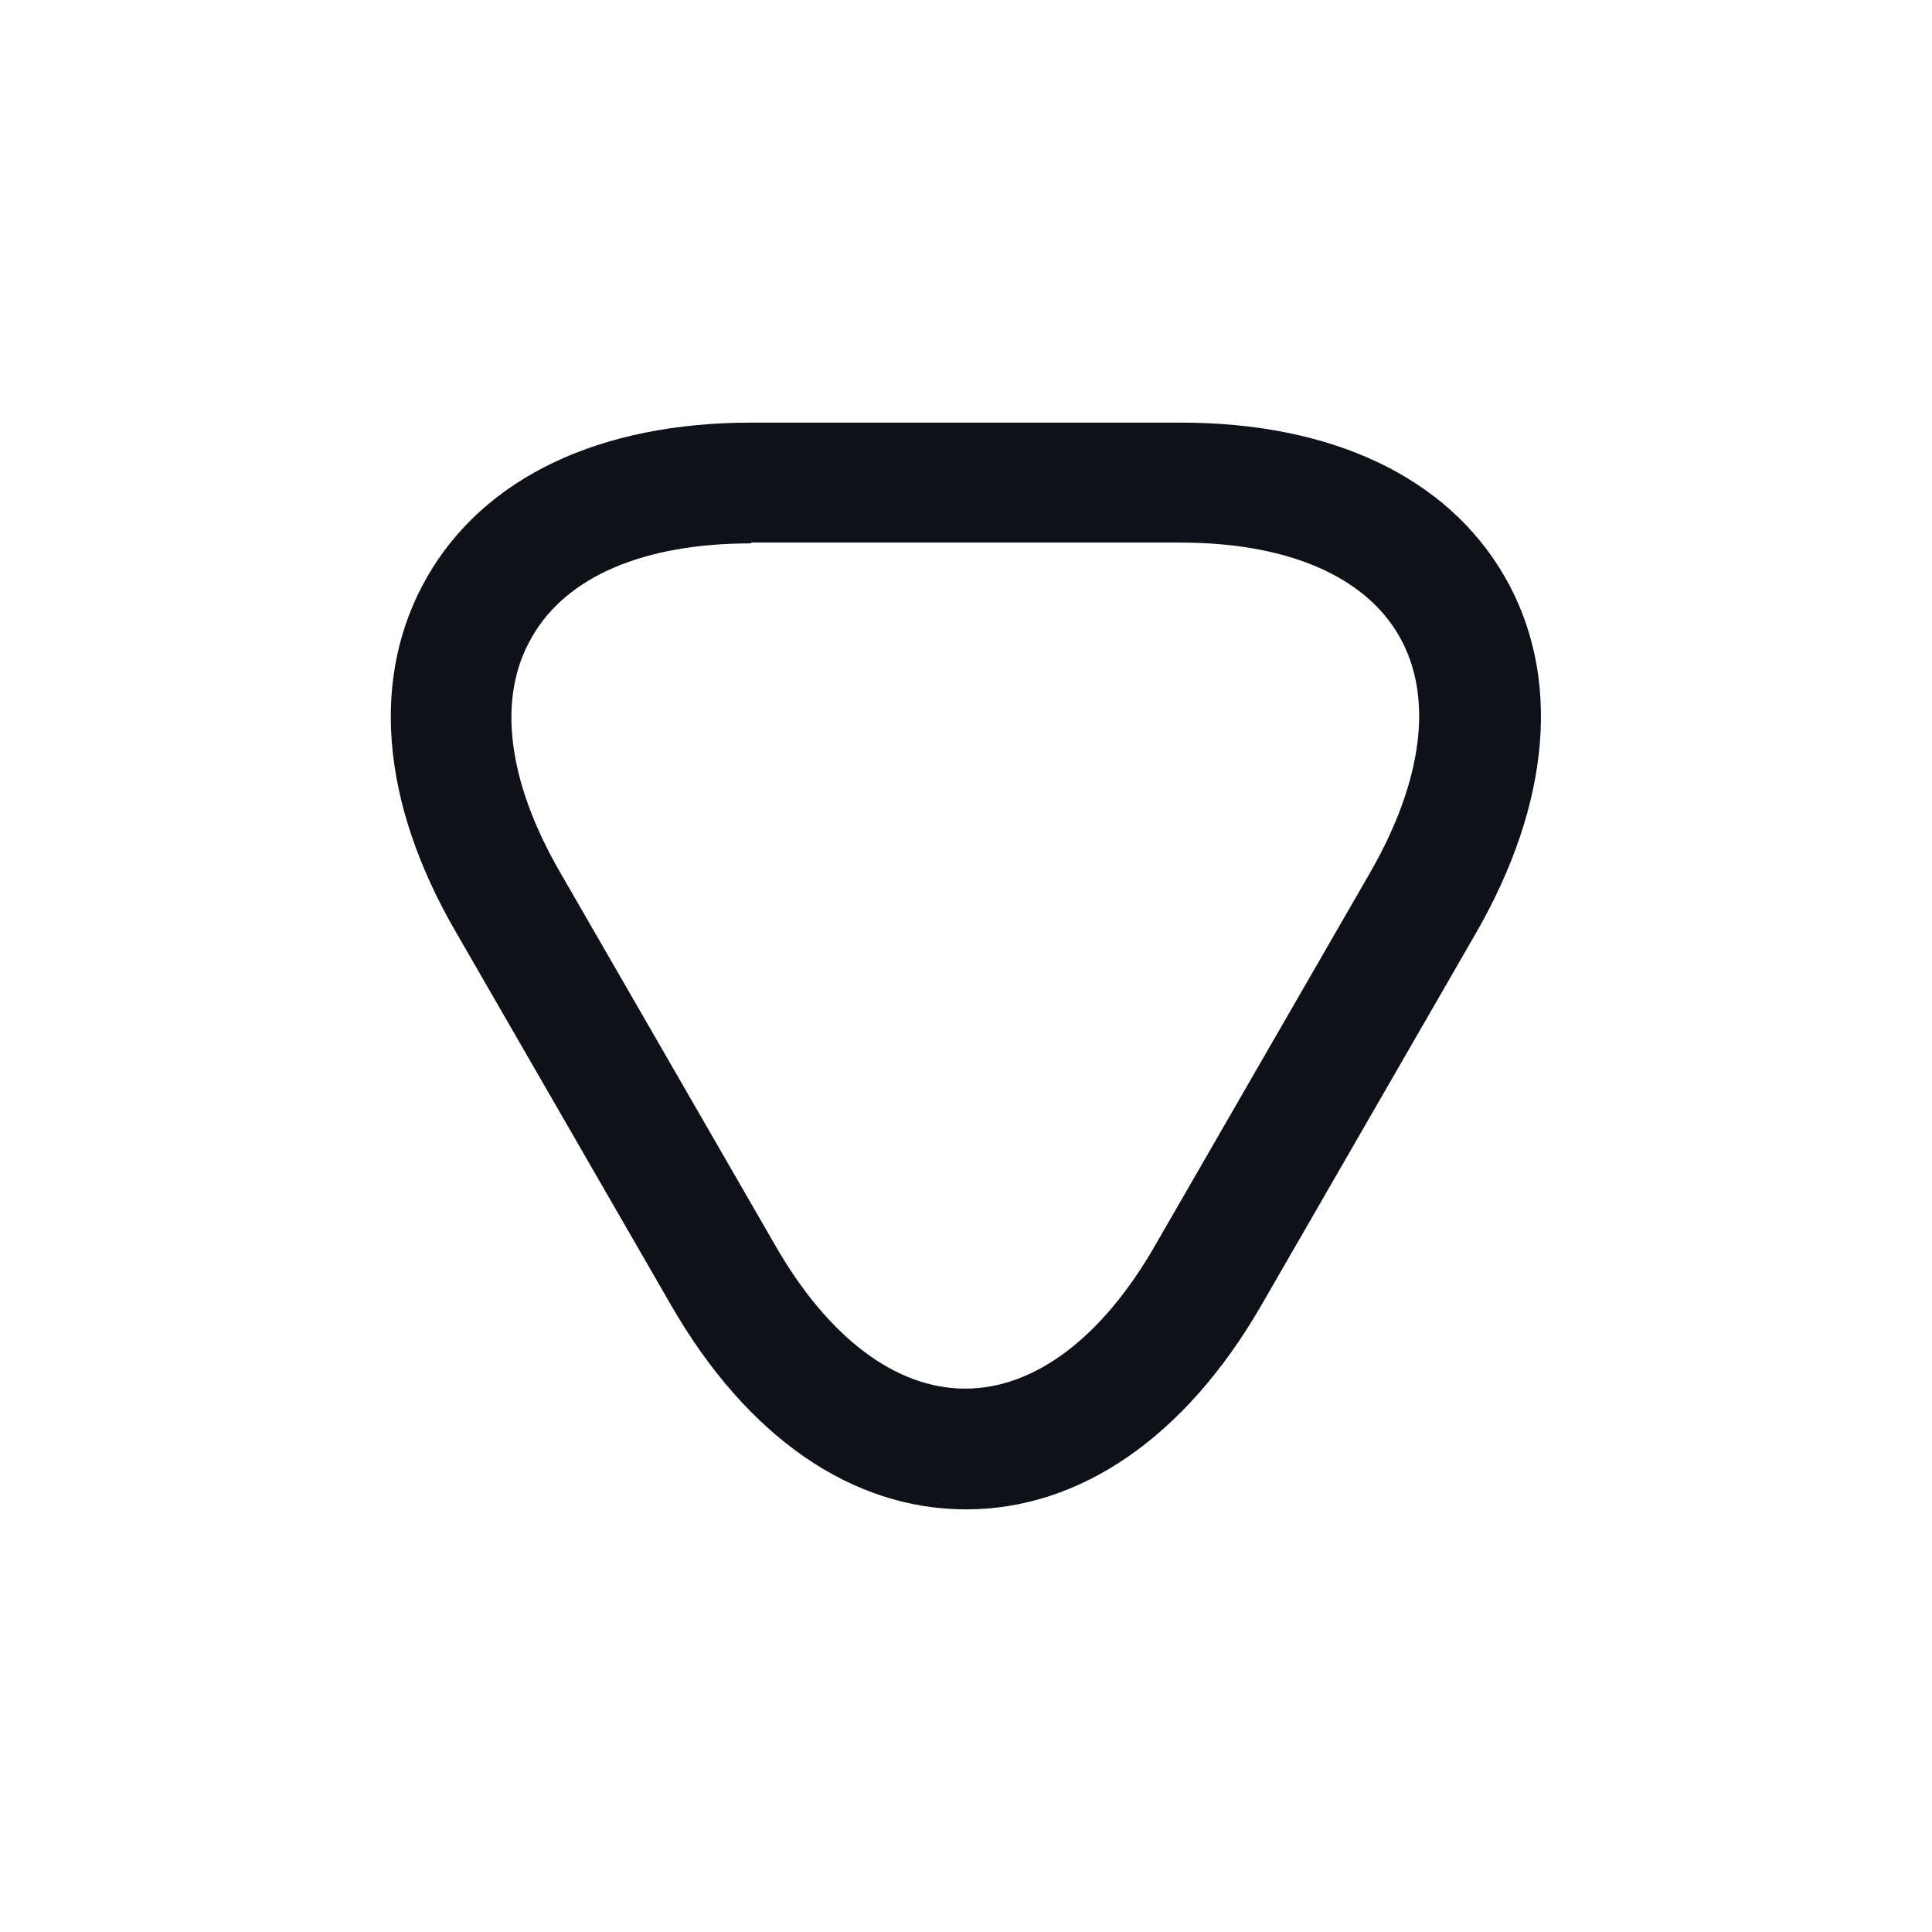 <svg width="24" height="24" viewBox="0 0 24 24" fill="none" xmlns="http://www.w3.org/2000/svg">
<path d="M12 18.75C10.58 18.75 9.28 17.85 8.34 16.22L5.67 11.59C4.72 9.96 4.6 8.39 5.31 7.16C6.02 5.93 7.45 5.25 9.33 5.25H14.67C16.55 5.25 17.98 5.93 18.69 7.16C19.4 8.39 19.27 9.97 18.33 11.6L15.66 16.23C14.72 17.85 13.42 18.75 12 18.75ZM9.33 6.75C8 6.75 7.04 7.16 6.61 7.91C6.17 8.66 6.3 9.7 6.96 10.84L9.63 15.47C10.29 16.62 11.13 17.25 11.99 17.25C12.85 17.25 13.69 16.62 14.35 15.47L17.02 10.84C17.68 9.69 17.81 8.65 17.38 7.9C16.95 7.15 15.98 6.74 14.66 6.74H9.33V6.75Z" fill="#0E1117"/>
</svg>

